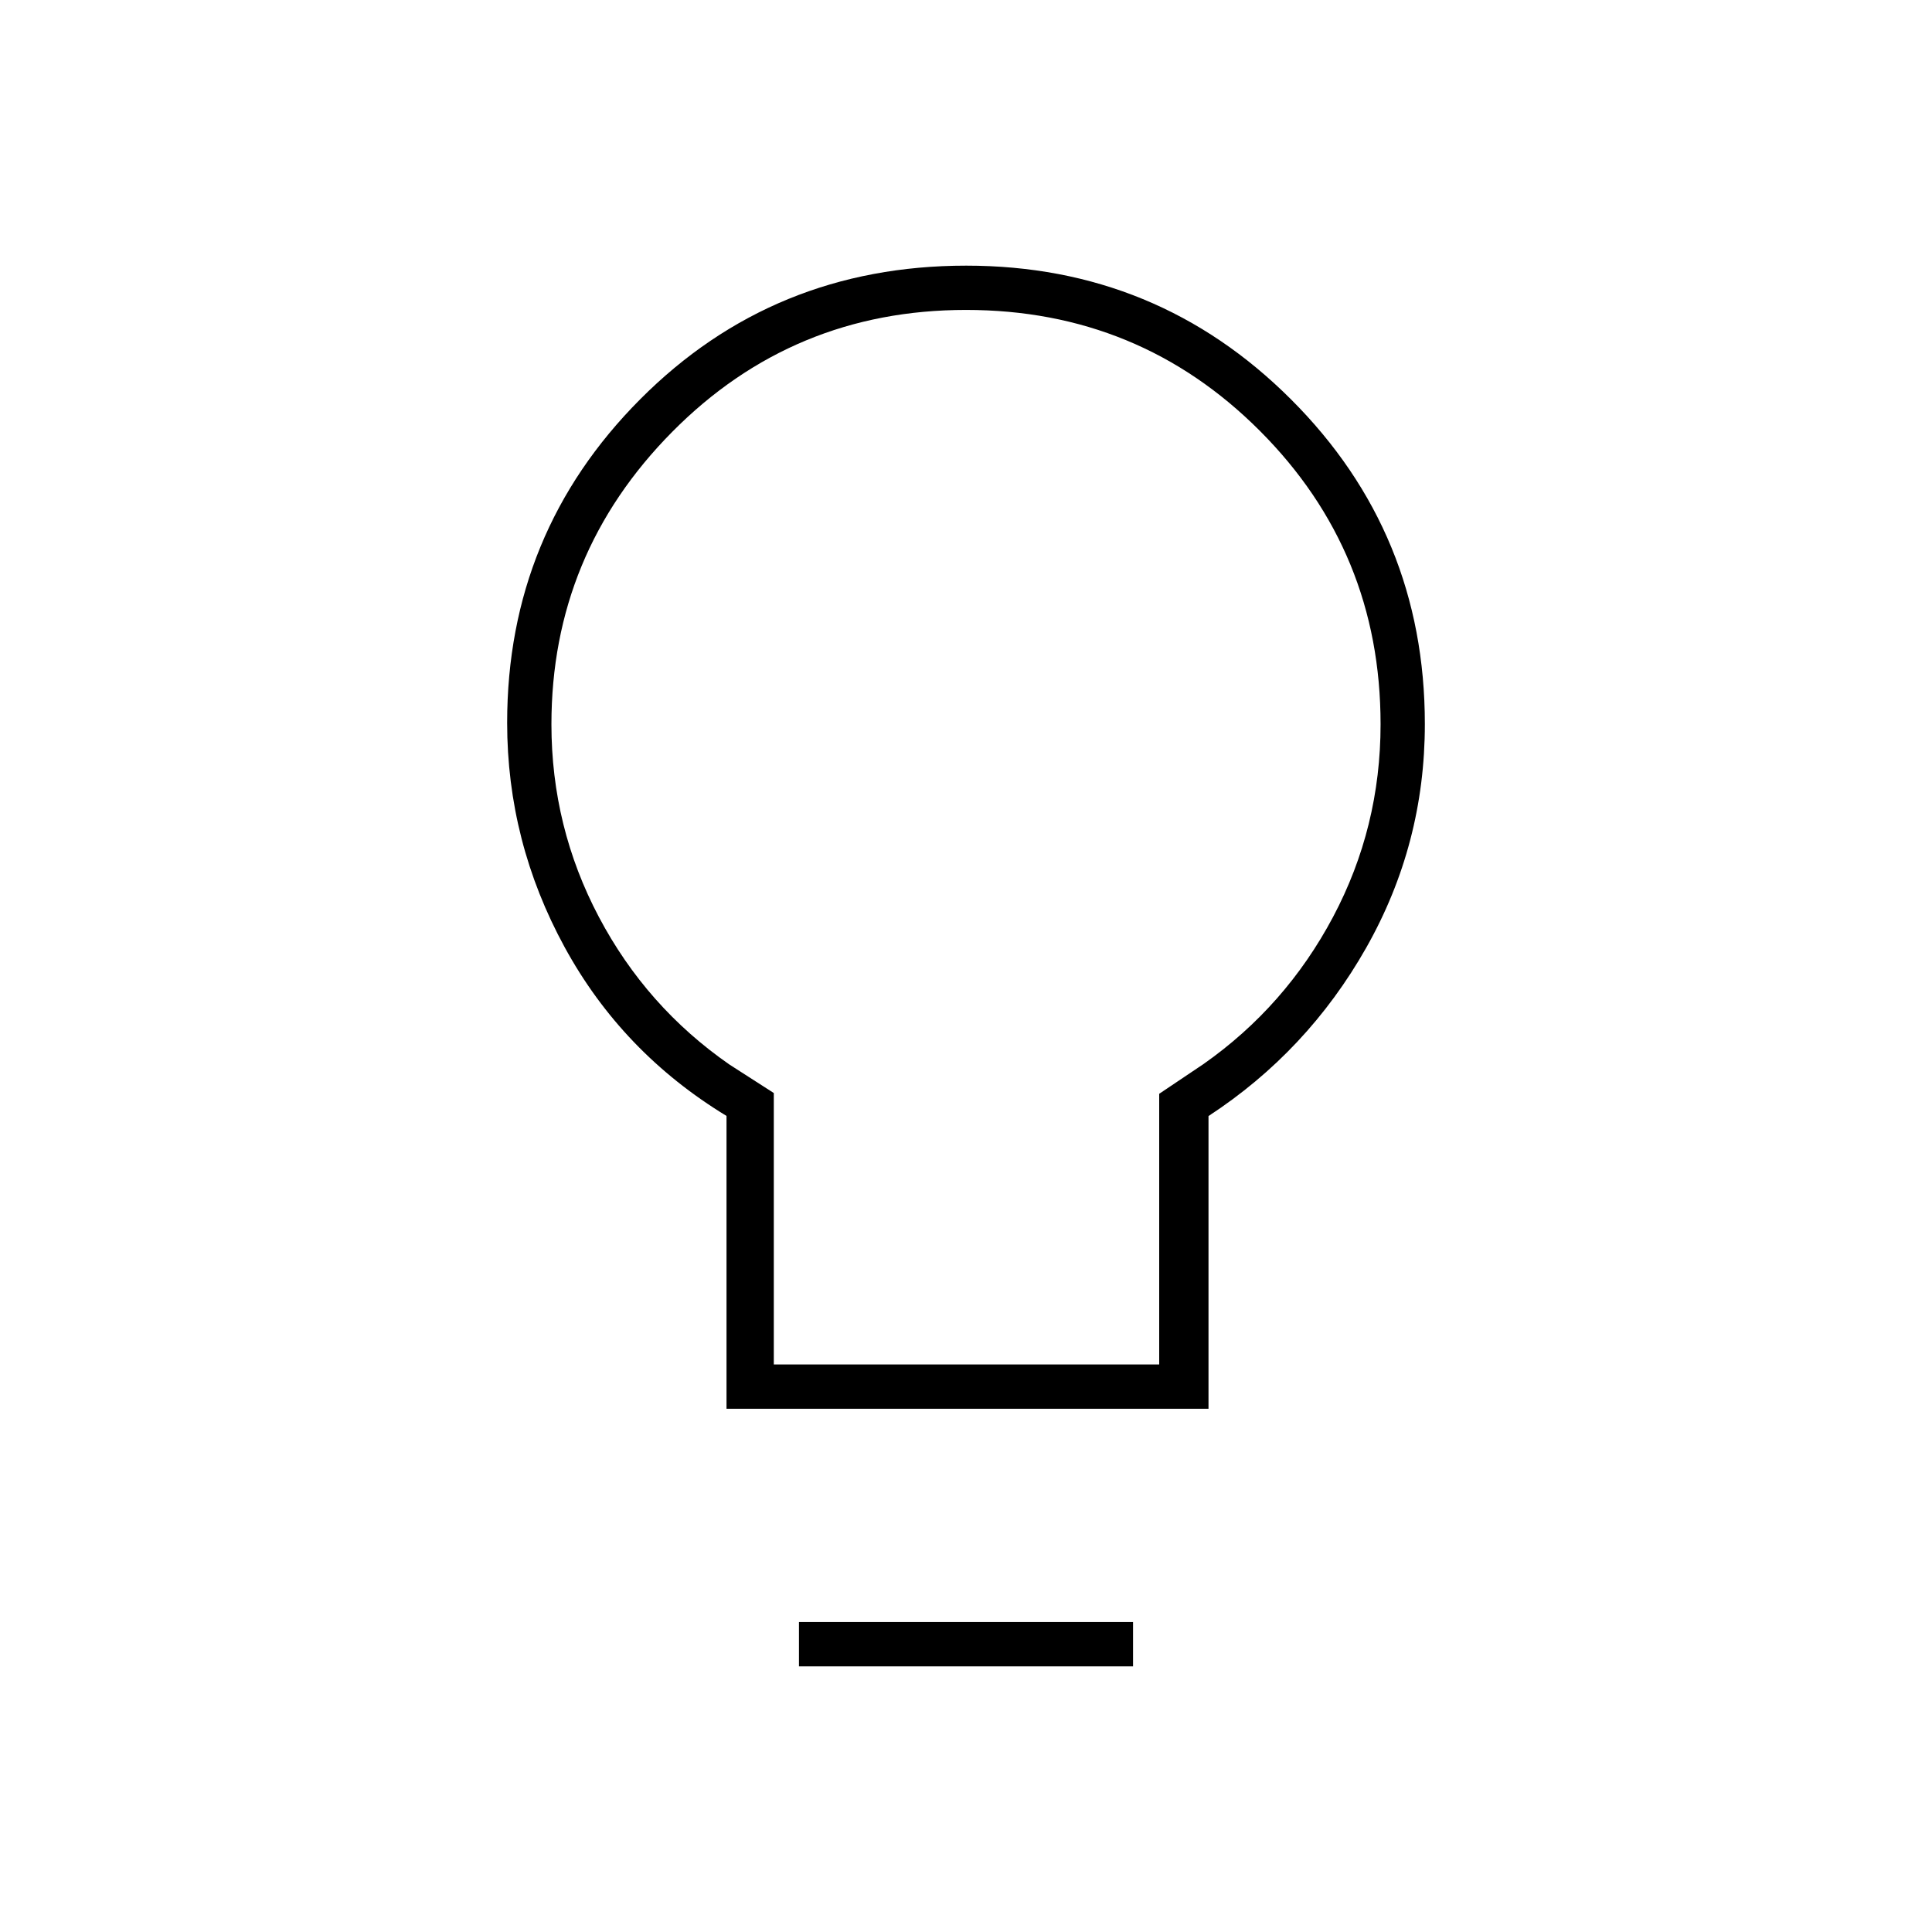 <svg xmlns="http://www.w3.org/2000/svg" height="48" viewBox="0 -960 960 960" width="48"><path d="M361-260v-145.5q-51.87-31.52-80.44-83.86Q252-541.7 252-600.87q0-94.38 66.13-160.76 66.12-66.37 162-66.37 94.87 0 161.37 66.45Q708-695.11 708-600.19q0 59.69-29.14 111.13-29.15 51.44-78.36 83.62V-260H361Zm23.5-22H576v-134.5l22-14.77q40.81-28.68 64.41-73.14Q686-548.88 686-600.13q0-85.73-60-145.8Q566-806 480-806t-146 60.61q-60 60.61-60 145.27 0 51.12 23.59 95.78 23.6 44.66 64.86 73.3l22.05 14.16V-282ZM397-132v-22h166v22H397Zm83-468Z"/></svg>
